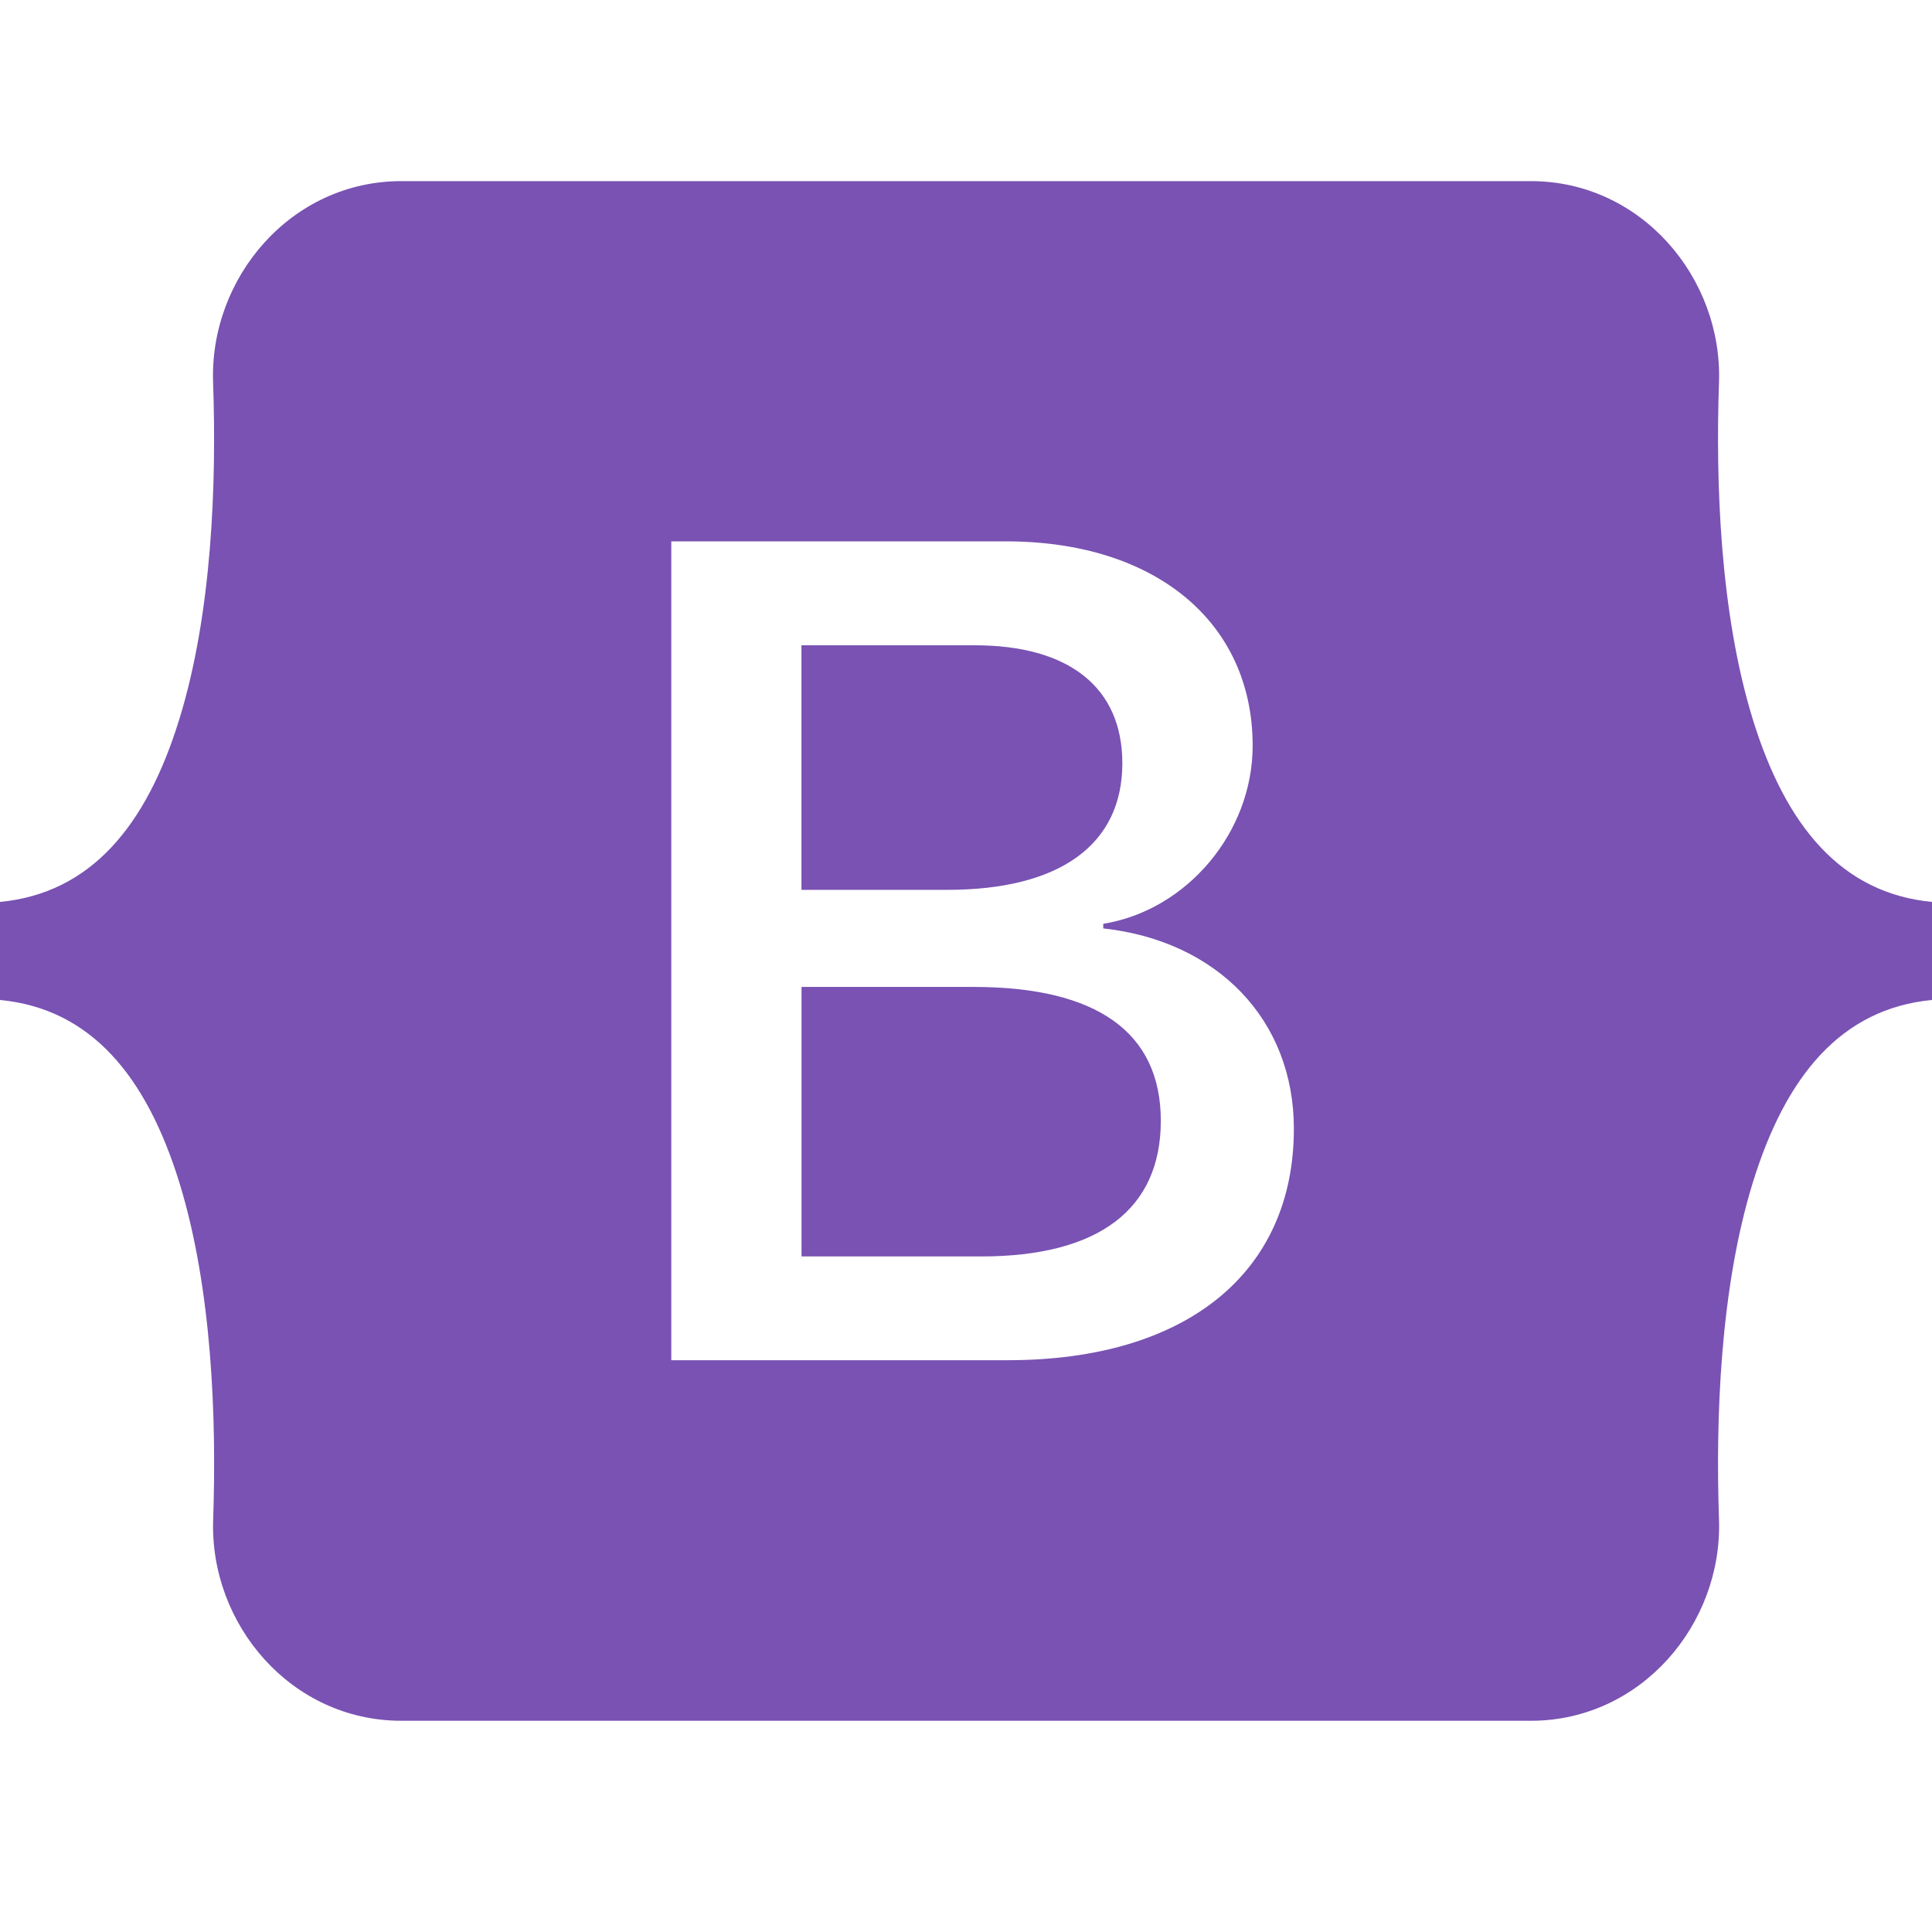 <svg viewBox="0 0 48 48" xmlns="http://www.w3.org/2000/svg" xmlns:svg="http://www.w3.org/2000/svg">
   <title>
      Bootstrap
   </title>
   <path
      d="m 23.54,22.108 h -3.628 v -6.076 h 4.304 c 2.34,0 3.668,1.044 3.668,2.932 0,2.016 -1.546,3.144 -4.348,3.144 z m 0.648,2.412 h -4.274 v 6.696 h 4.462 c 2.918,0 4.464,-1.17 4.464,-3.37 0,-2.2 -1.59,-3.326 -4.652,-3.326 z M 48,22.408 v 2.436 c -2.256,0.216 -3.634,1.888 -4.452,4.536 -0.814,2.638 -0.926,5.874 -0.84,8.372 0.09,2.6 -1.936,5 -4.674,5 H 9.97 c -2.74,0 -4.766,-2.4 -4.674,-5 C 5.382,35.254 5.27,32.018 4.456,29.38 3.636,26.732 2.256,25.06 0,24.844 V 22.408 C 2.256,22.192 3.638,20.52 4.454,17.872 5.27,15.234 5.382,11.998 5.294,9.5 5.204,6.9 7.23,4.5 9.97,4.5 h 28.064 c 2.74,0 4.764,2.4 4.674,5 -0.086,2.498 0.026,5.734 0.84,8.372 0.818,2.648 2.196,4.32 4.452,4.536 z m -15.854,5.634 c 0,-2.708 -1.906,-4.666 -4.736,-4.976 v -0.114 c 2.08,-0.338 3.712,-2.27 3.712,-4.426 0,-3.074 -2.426,-5.076 -6.124,-5.076 h -8.32 v 20.344 h 8.362 c 4.436,0 7.106,-2.172 7.106,-5.752 z"
      fill="#7952b3" id="path4" style="stroke-width:2" />
</svg>